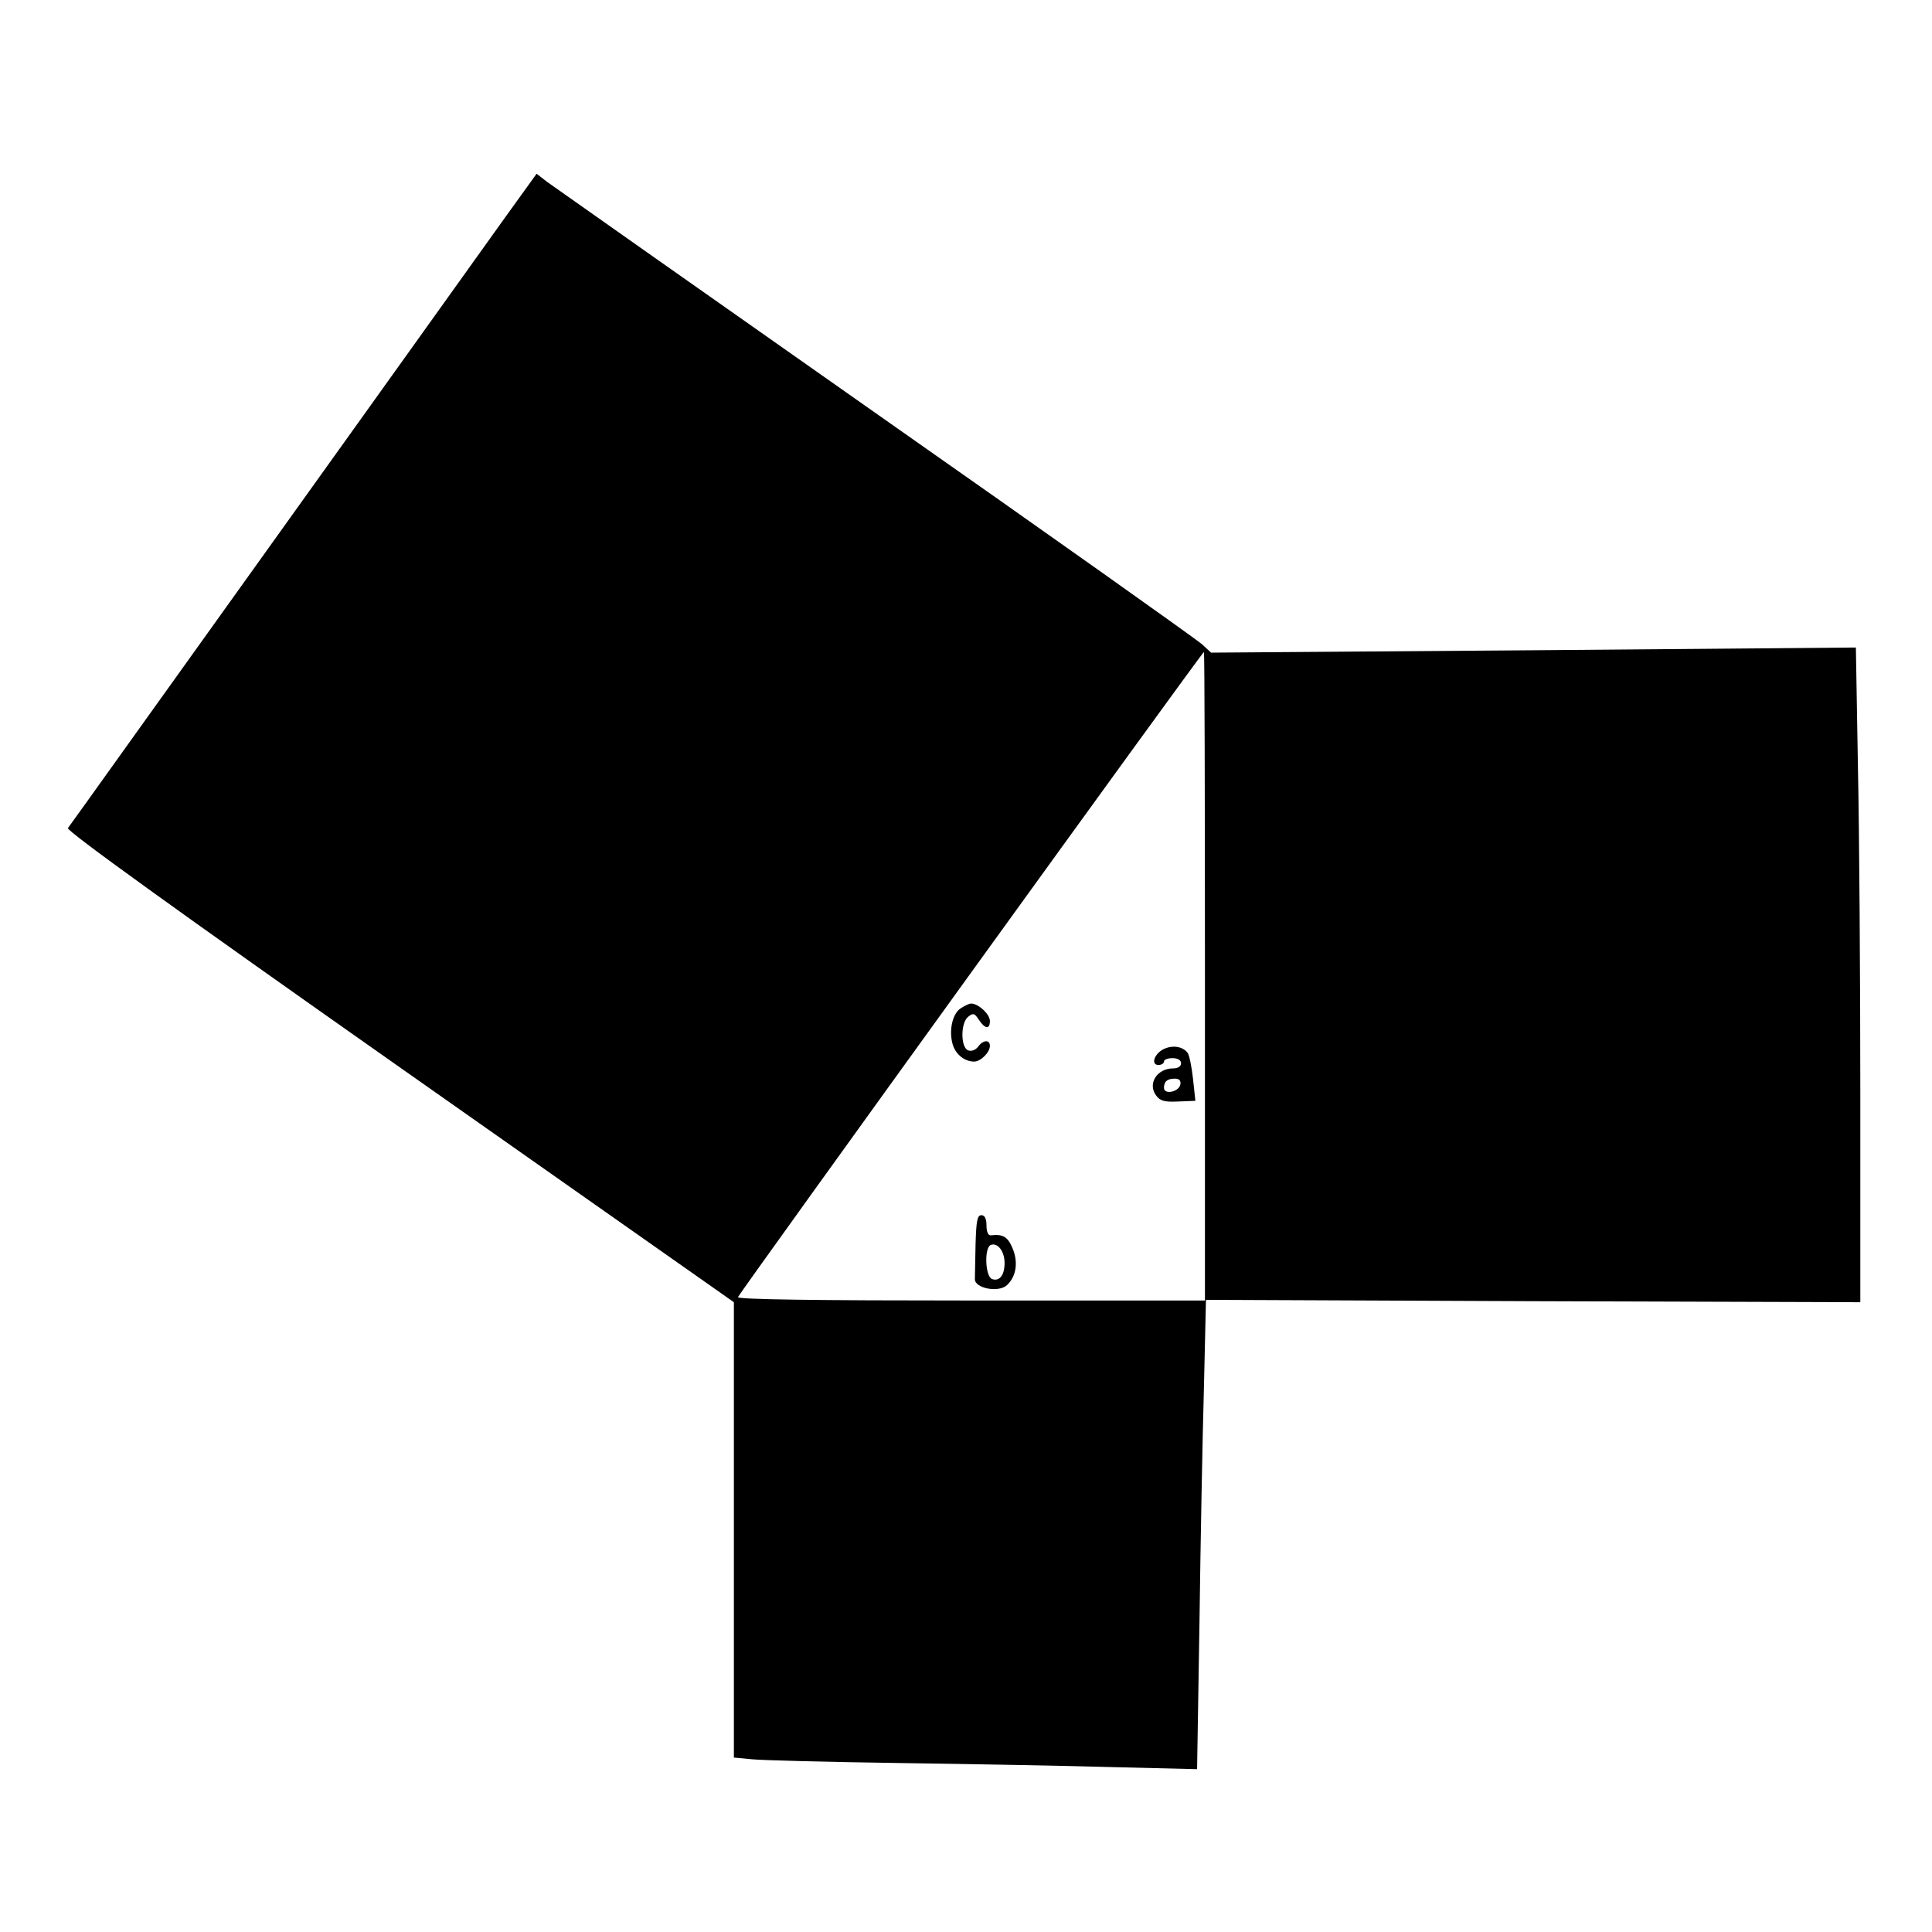 <?xml version="1.0" standalone="no"?>
<!DOCTYPE svg PUBLIC "-//W3C//DTD SVG 20010904//EN"
 "http://www.w3.org/TR/2001/REC-SVG-20010904/DTD/svg10.dtd">
<svg version="1.0" xmlns="http://www.w3.org/2000/svg"
 width="566pt" height="566pt" viewBox="0 0 566 566"
 preserveAspectRatio="xMidYMid meet">
<g transform="translate(0,566) scale(0.1,-0.1)"
fill="#000000" stroke="none">
<path d="M1469 5008 c-56 -79 -363 -507 -682 -953 -319 -445 -583 -815 -588
-821 -6 -7 314 -238 971 -700 l980 -689 0 -667 0 -667 53 -5 c28 -3 223 -8
432 -11 209 -3 491 -8 626 -12 l246 -6 7 429 c3 236 9 545 13 687 l6 259 958
-4 959 -3 0 611 c0 336 -3 767 -7 959 l-6 348 -945 -8 -944 -7 -26 24 c-15 14
-445 319 -957 678 -511 359 -944 664 -962 677 l-31 24 -103 -143z m2061 -2208
l0 -950 -686 0 c-449 0 -685 3 -682 10 4 12 1360 1890 1365 1890 2 0 3 -427 3
-950z"/>
<path d="M2813 2705 c-24 -17 -34 -68 -21 -108 10 -28 35 -47 62 -47 19 0 46
27 46 46 0 19 -20 18 -35 -3 -7 -9 -19 -14 -29 -10 -22 9 -22 80 0 98 15 12
19 11 32 -9 18 -27 32 -28 32 -3 0 20 -34 51 -55 51 -6 0 -20 -7 -32 -15z"/>
<path d="M3408 2586 c-27 -14 -37 -46 -14 -46 9 0 16 5 16 10 0 6 11 10 25 10
16 0 25 -6 25 -15 0 -9 -9 -15 -23 -15 -47 0 -75 -44 -51 -78 12 -17 24 -21
65 -19 l51 2 -7 65 c-4 36 -11 70 -16 76 -15 19 -45 23 -71 10z m50 -103 c-4
-22 -48 -31 -48 -10 0 19 10 27 32 27 13 0 18 -6 16 -17z"/>
<path d="M2858 2015 c-1 -47 -2 -93 -2 -102 -1 -27 69 -41 94 -18 27 25 34 67
16 109 -14 33 -28 41 -63 37 -8 -1 -13 10 -13 29 0 20 -5 30 -15 30 -12 0 -15
-17 -17 -85z m85 -55 c0 -36 -15 -55 -37 -47 -20 8 -23 93 -3 100 20 7 40 -19
40 -53z"/>
</g>
</svg>
